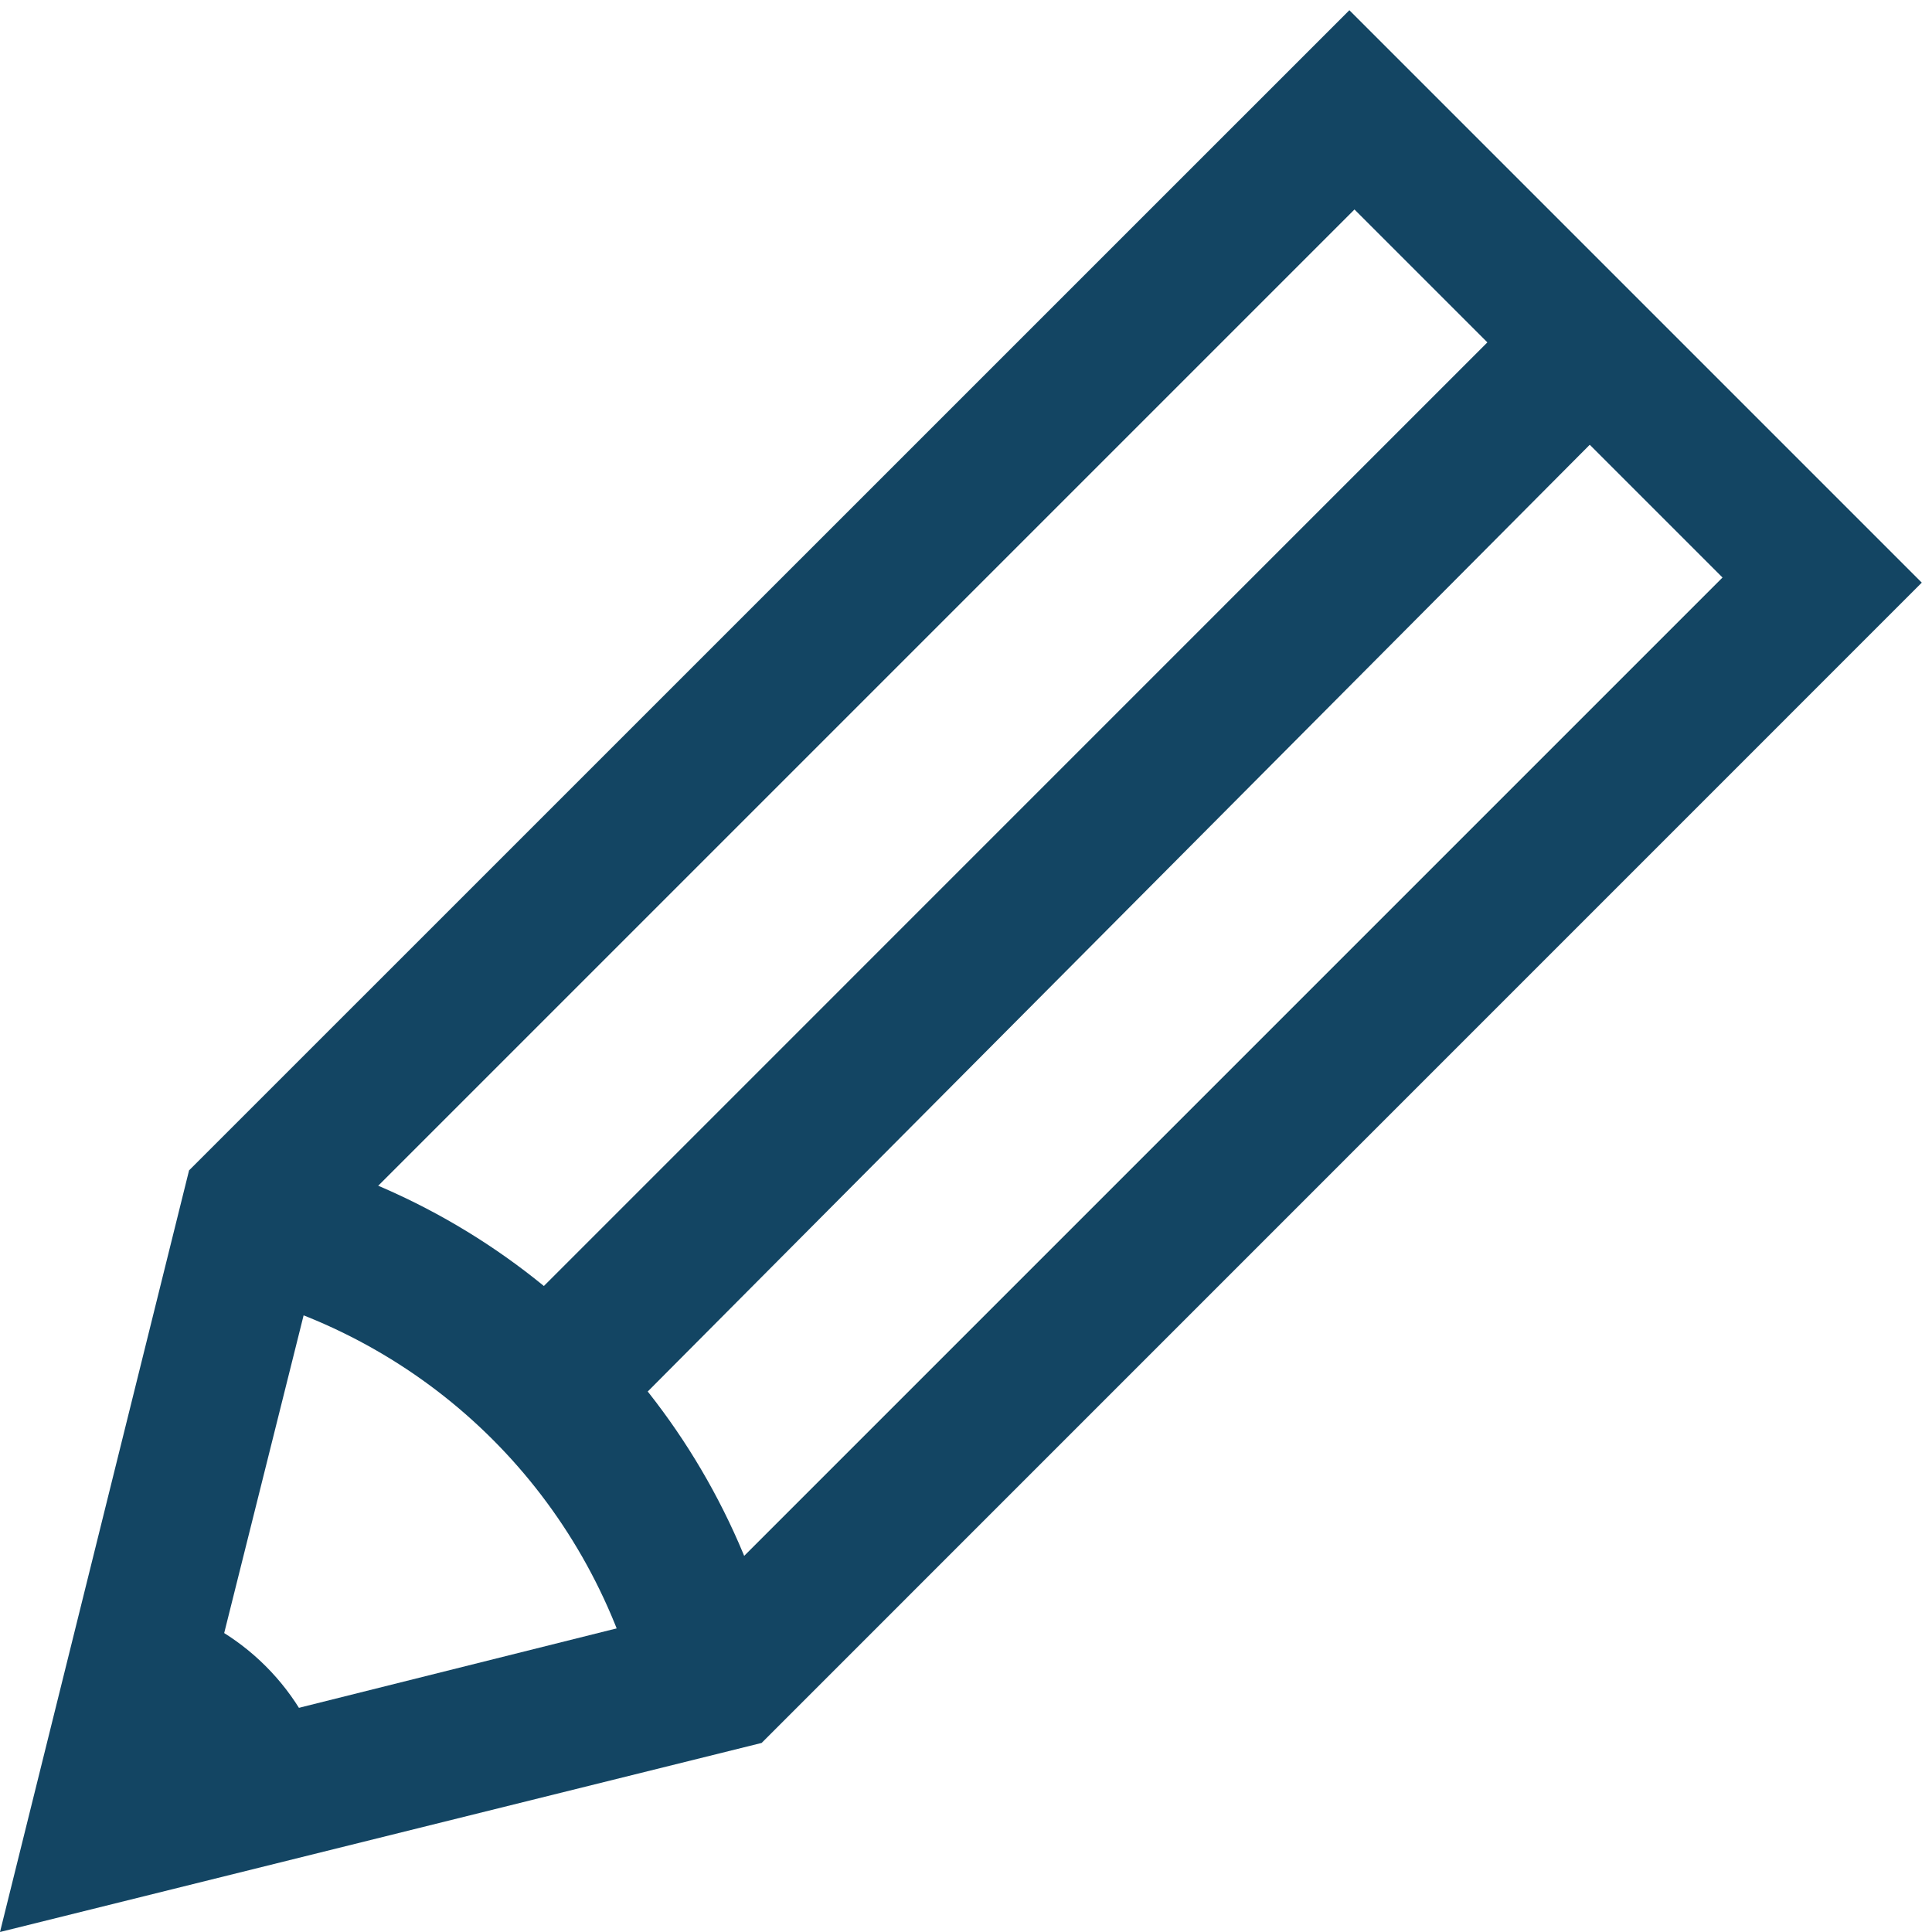 <svg width="14" height="14" viewBox="0 0 14 14" fill="none" xmlns="http://www.w3.org/2000/svg">
<path d="M0 14L1.37 8.481L9.778 0.074L13.926 4.222L5.519 12.63L0 14ZM2.333 9L1.444 12.556L5 11.667L12.482 4.185L9.815 1.518L2.333 9Z" fill="#134563"/>
<path d="M4.63 12.296C4.259 10.852 3.148 9.741 1.704 9.37L1.963 8.333C3.778 8.778 5.185 10.185 5.63 12L4.63 12.296Z" fill="#134563"/>
<path d="M4.519 10.259L3.778 9.482L11.148 2.111L11.889 2.852L4.519 10.259Z" fill="#134563"/>
<path d="M0.741 13.259L2.37 12.852C2.222 12.259 1.741 11.778 1.148 11.63L0.741 13.259Z" fill="#134563"/>
</svg>
